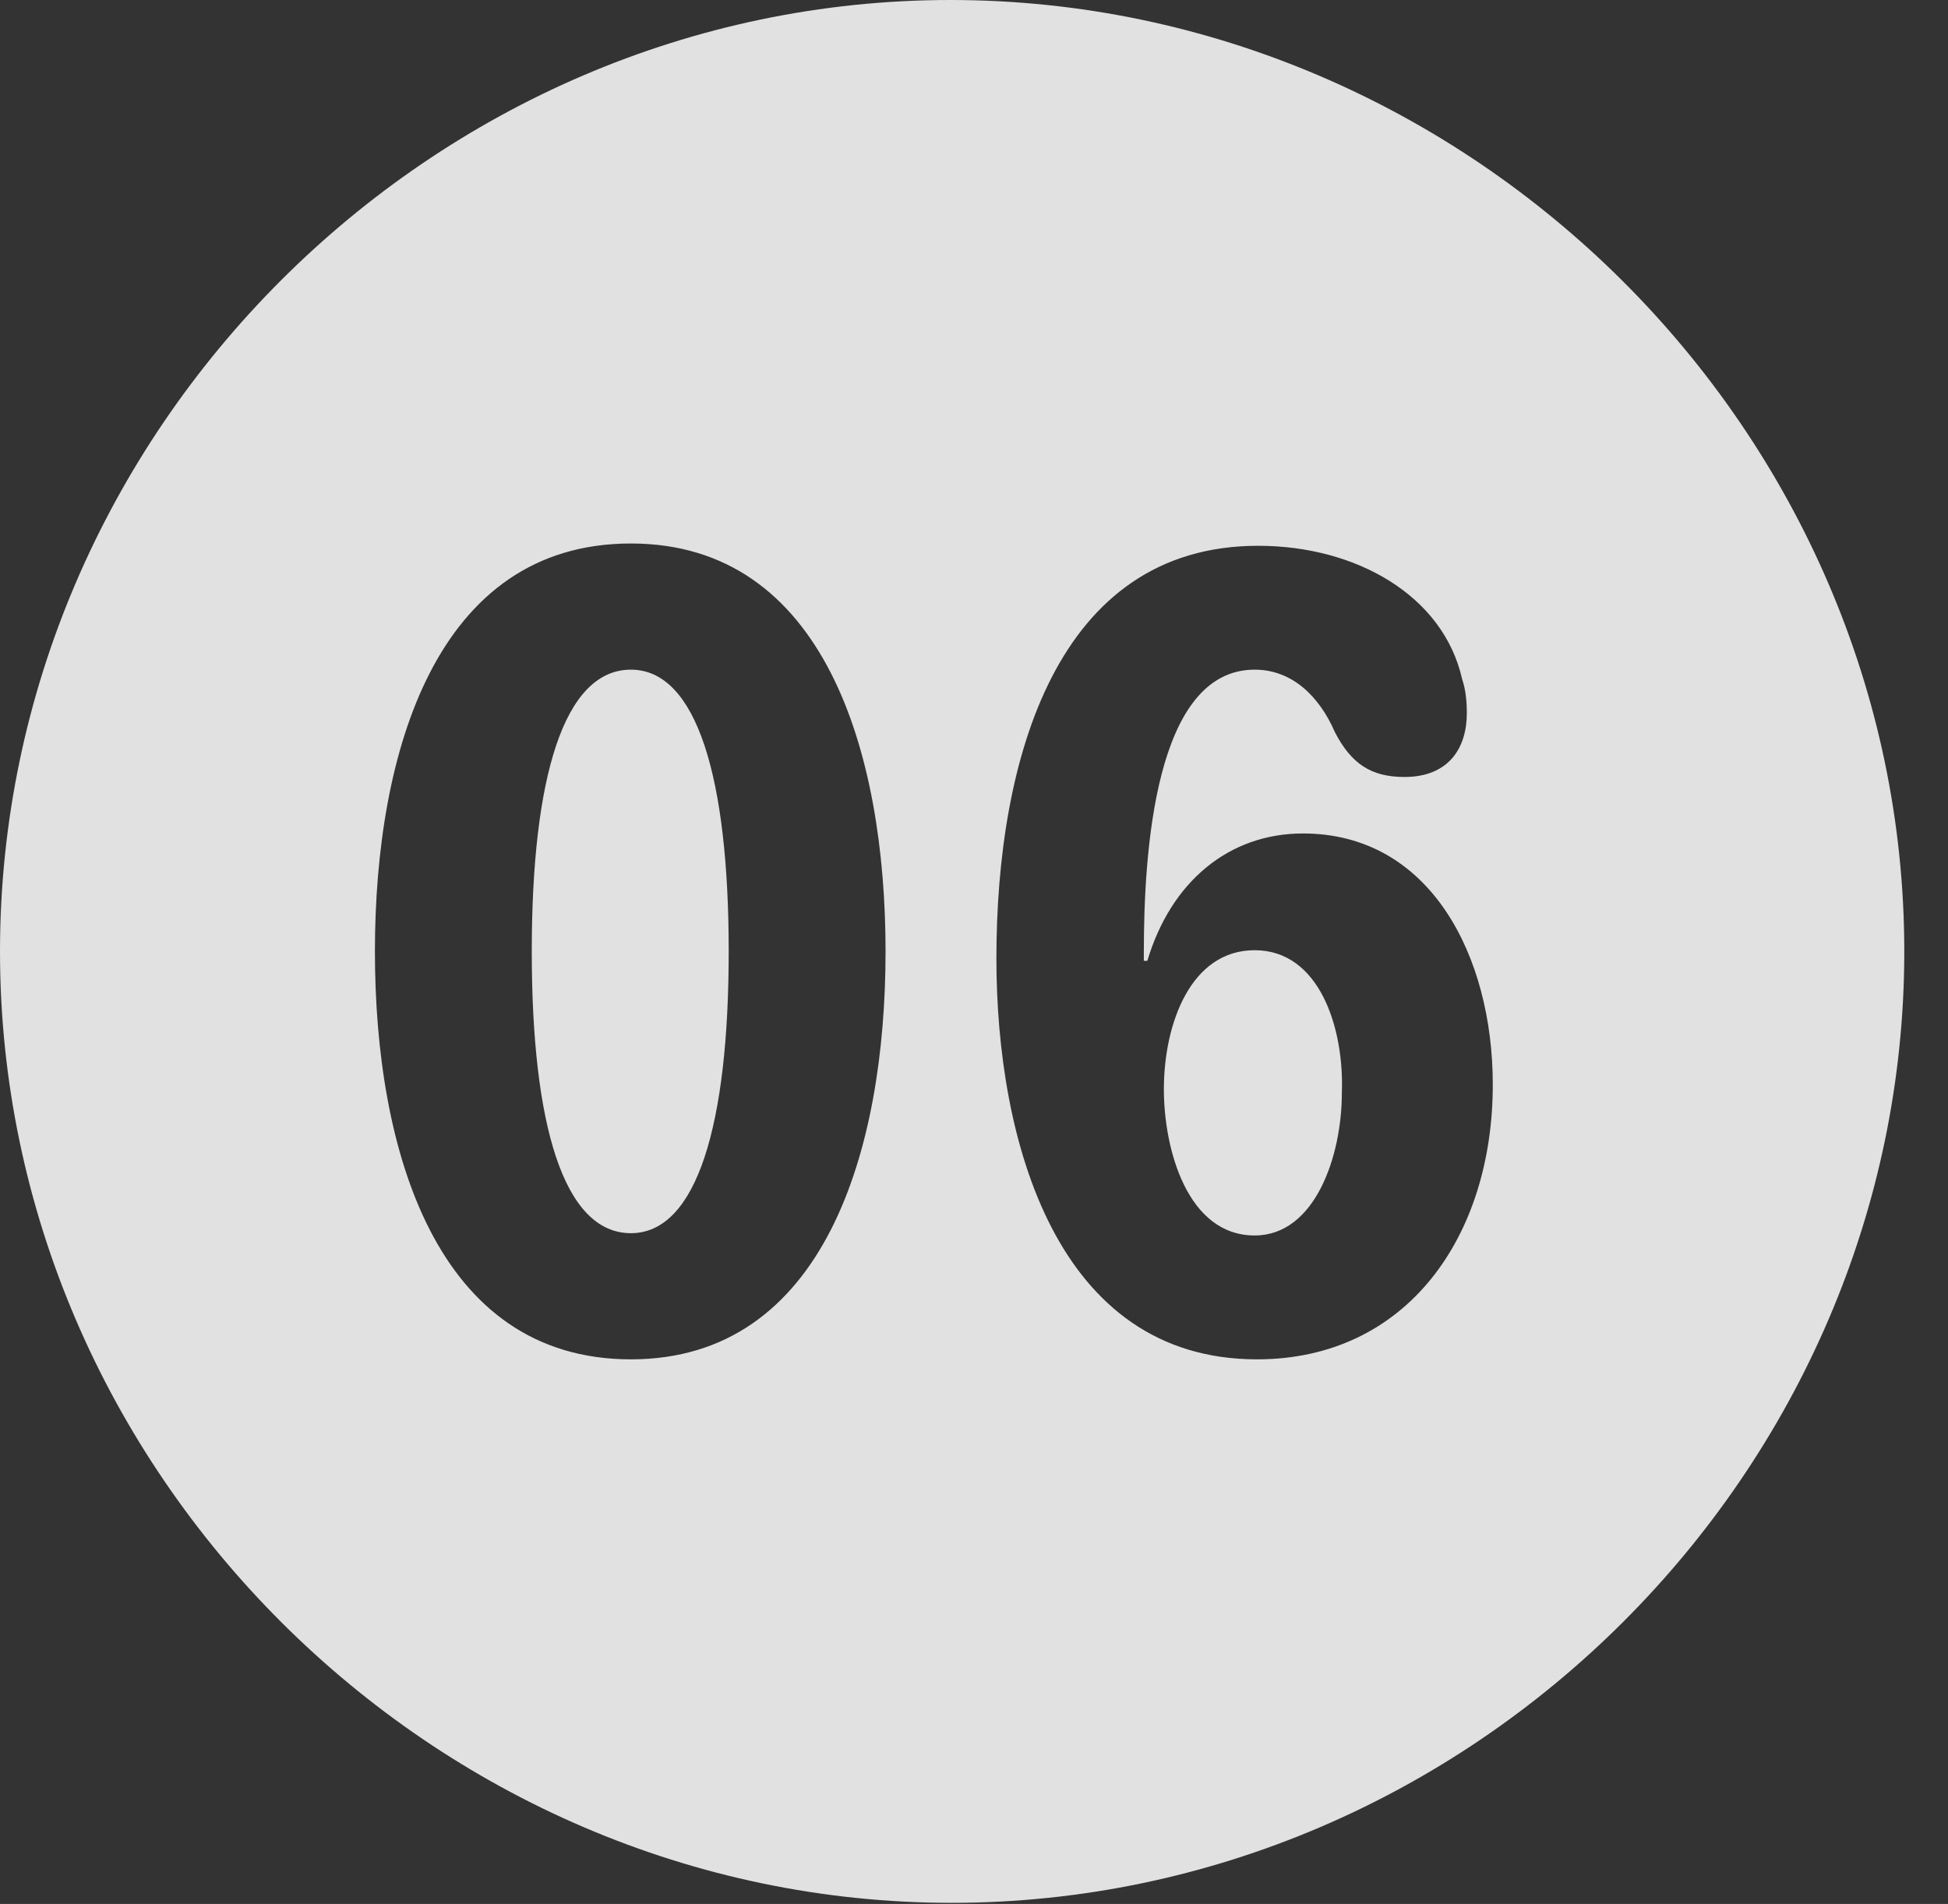 <?xml version="1.0" encoding="UTF-8"?>
<!--Generator: Apple Native CoreSVG 232.5-->
<!DOCTYPE svg
PUBLIC "-//W3C//DTD SVG 1.1//EN"
       "http://www.w3.org/Graphics/SVG/1.1/DTD/svg11.dtd">
<svg version="1.1" xmlns="http://www.w3.org/2000/svg" xmlns:xlink="http://www.w3.org/1999/xlink" width="16.133" height="15.771">
 <rect width="100%" height="100%" fill="#333333" stroke="none"/>
 <g>
  <rect height="15.771" opacity="0" width="16.133" x="0" y="0"/>
  <path d="M15.771 7.881C15.771 12.188 12.188 15.762 7.881 15.762C3.584 15.762 0 12.188 0 7.881C0 3.574 3.574 0 7.871 0C12.178 0 15.771 3.574 15.771 7.881ZM3.105 7.881C3.105 9.531 3.613 11.26 5.225 11.26C6.826 11.26 7.334 9.531 7.334 7.881C7.334 6.23 6.826 4.502 5.225 4.502C3.613 4.502 3.105 6.23 3.105 7.881ZM8.252 7.939C8.252 9.453 8.75 11.26 10.41 11.26C11.65 11.26 12.363 10.244 12.363 8.984C12.363 7.92 11.846 6.904 10.791 6.904C10.176 6.904 9.697 7.305 9.502 7.959L9.473 7.959C9.473 7.939 9.473 7.91 9.473 7.891C9.473 7.07 9.561 5.547 10.391 5.547C10.703 5.547 10.928 5.771 11.055 6.064C11.191 6.328 11.357 6.436 11.631 6.436C12.002 6.436 12.148 6.191 12.148 5.908C12.148 5.811 12.139 5.713 12.109 5.625C11.953 4.932 11.23 4.521 10.42 4.521C8.75 4.521 8.252 6.289 8.252 7.939ZM11.113 9.053C11.113 9.58 10.889 10.234 10.391 10.234C9.834 10.234 9.639 9.521 9.639 9.023C9.639 8.477 9.863 7.871 10.391 7.871C10.928 7.871 11.133 8.516 11.113 9.053ZM6.035 7.881C6.035 9.316 5.771 10.215 5.225 10.215C4.668 10.215 4.404 9.316 4.404 7.881C4.404 6.445 4.668 5.547 5.225 5.547C5.771 5.547 6.035 6.445 6.035 7.881Z" fill="#ffffff" fill-opacity="0.85"/>
 </g>
</svg>
